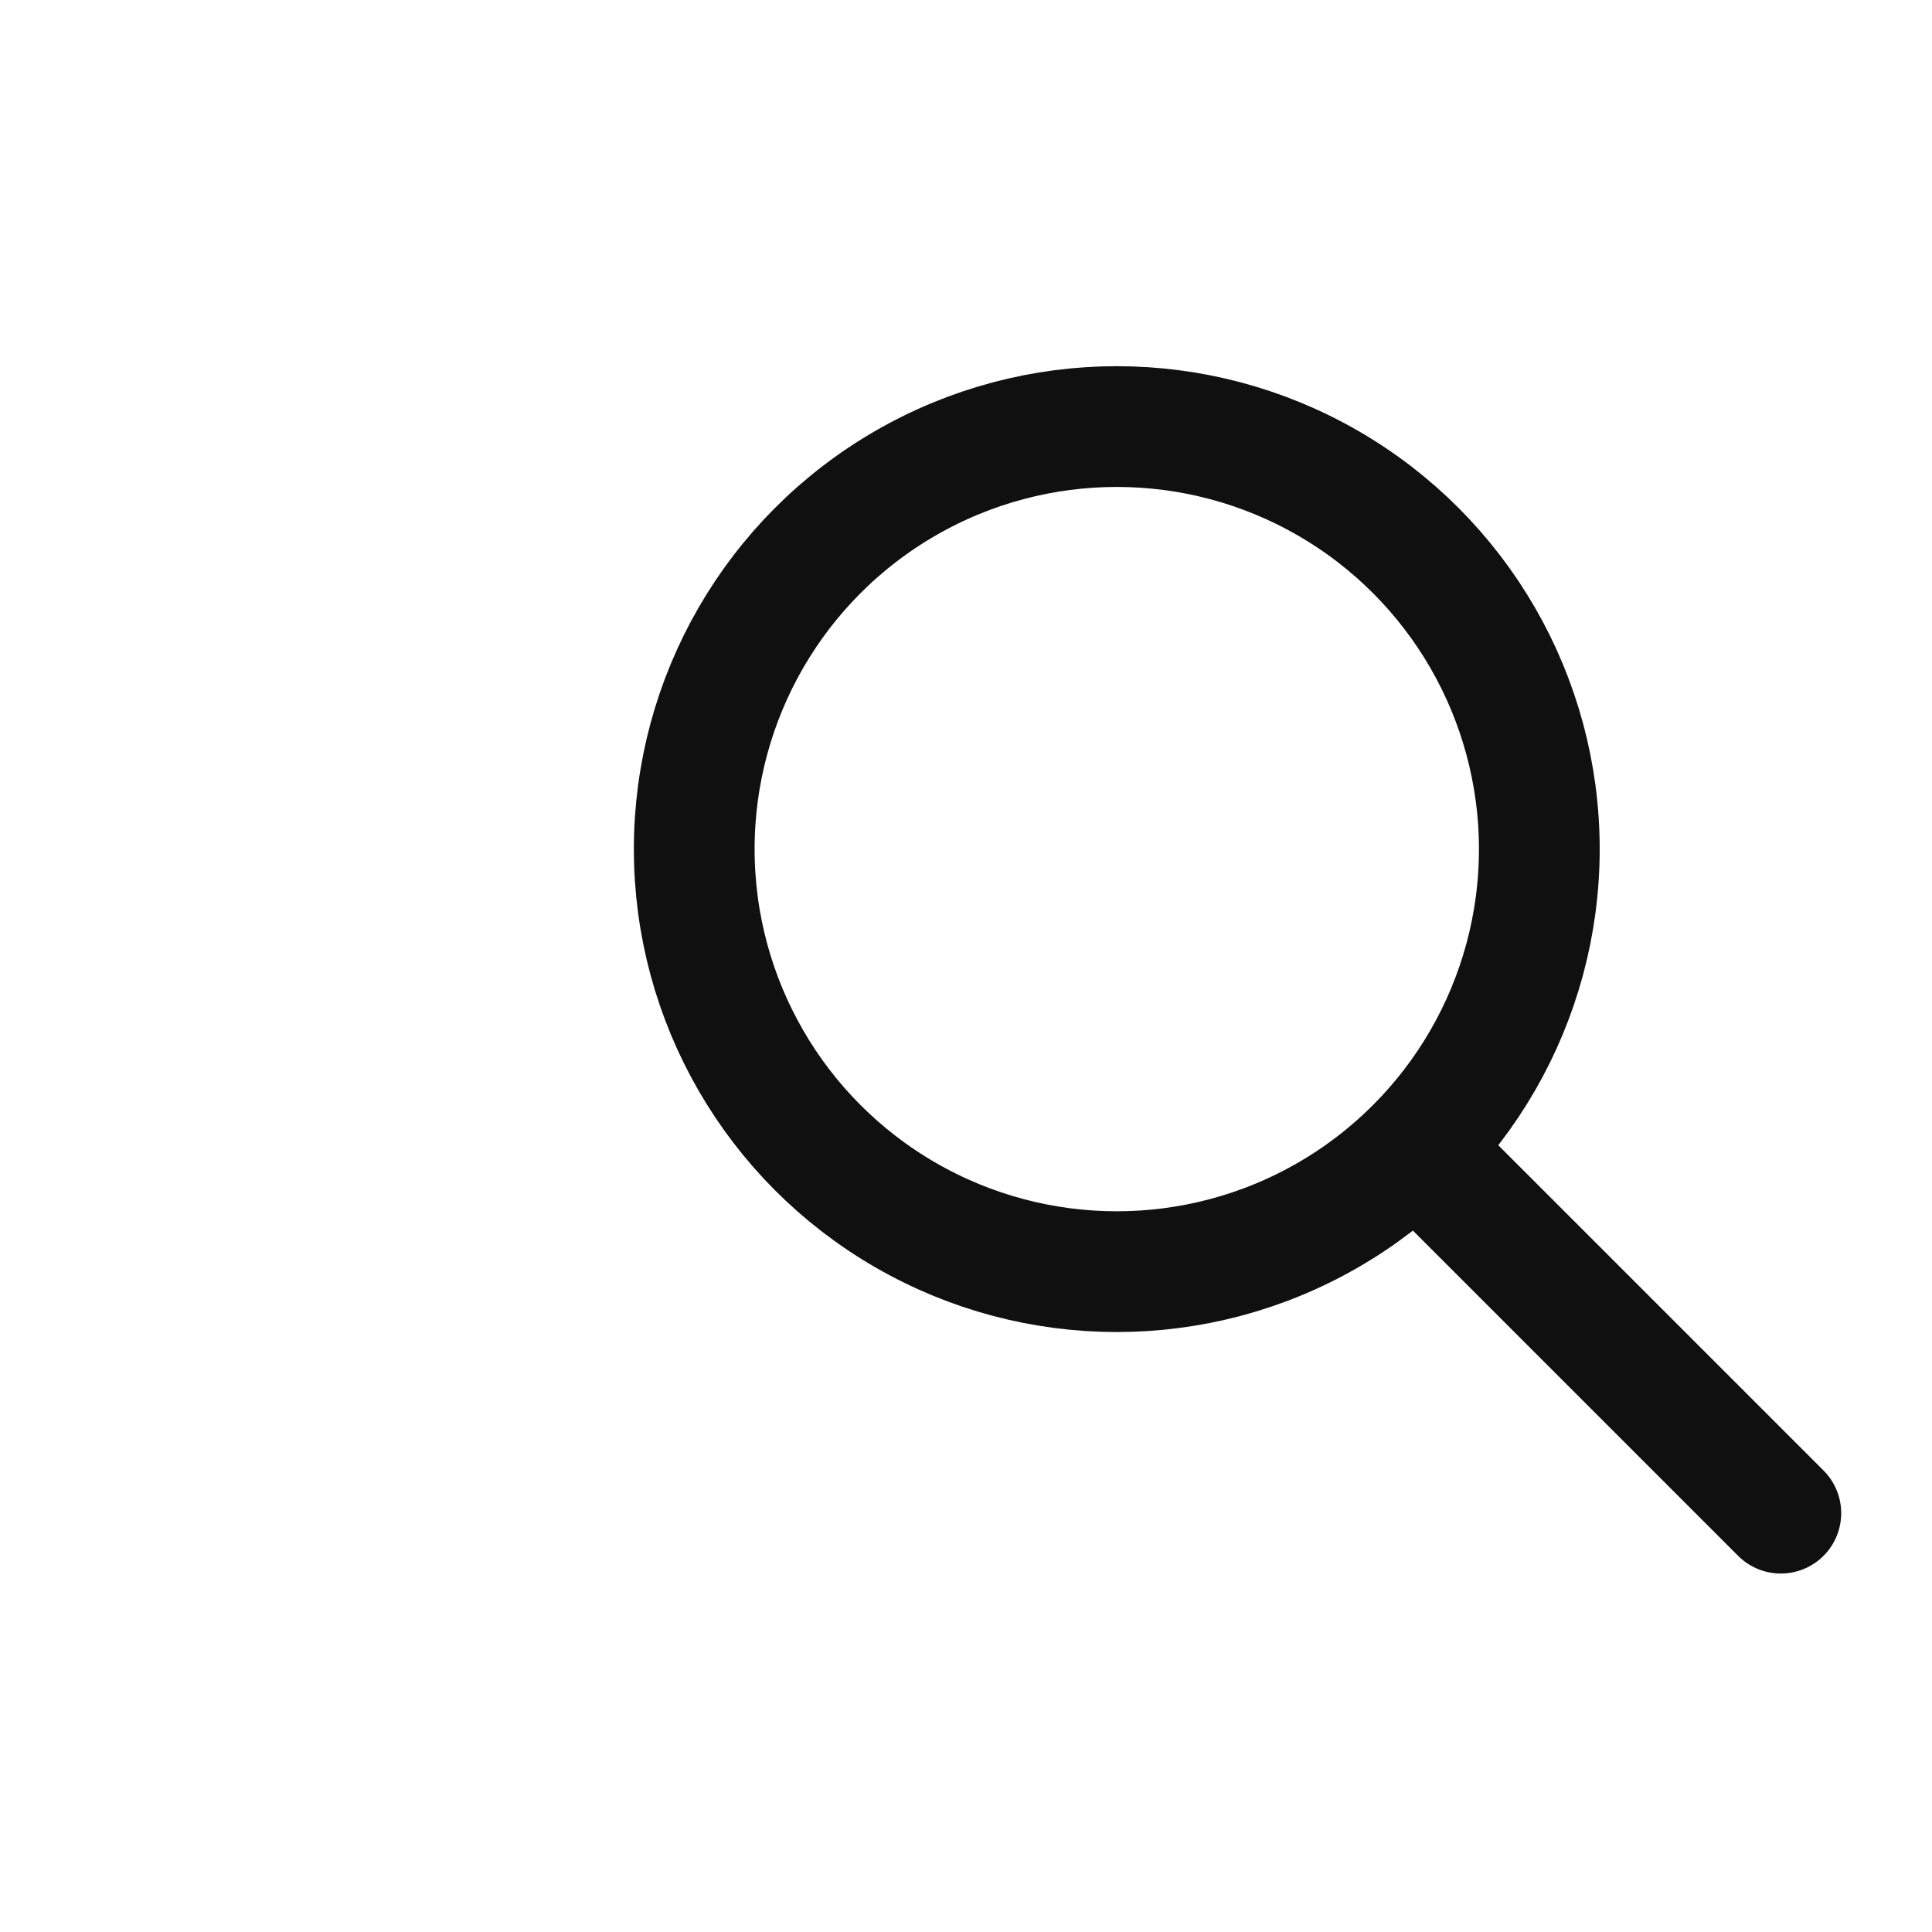 <?xml version="1.0" encoding="utf-8"?>
<svg class="icon icon-tabler icon-tabler-search" width="24" height="24" viewBox="0 0 24 24" stroke-width="1.5" stroke="currentColor" fill="none" stroke-linecap="round" stroke-linejoin="round" xmlns="http://www.w3.org/2000/svg">
  <path stroke="none" d="M0 0h24v24H0z" fill="none"/>
  <circle cx="13.873" cy="10.548" r="5.249" style="stroke: rgb(16, 16, 16);"/>
  <line x1="22.122" y1="18.797" x2="17.623" y2="14.298" style="stroke: rgb(16, 16, 16);"/>
</svg>